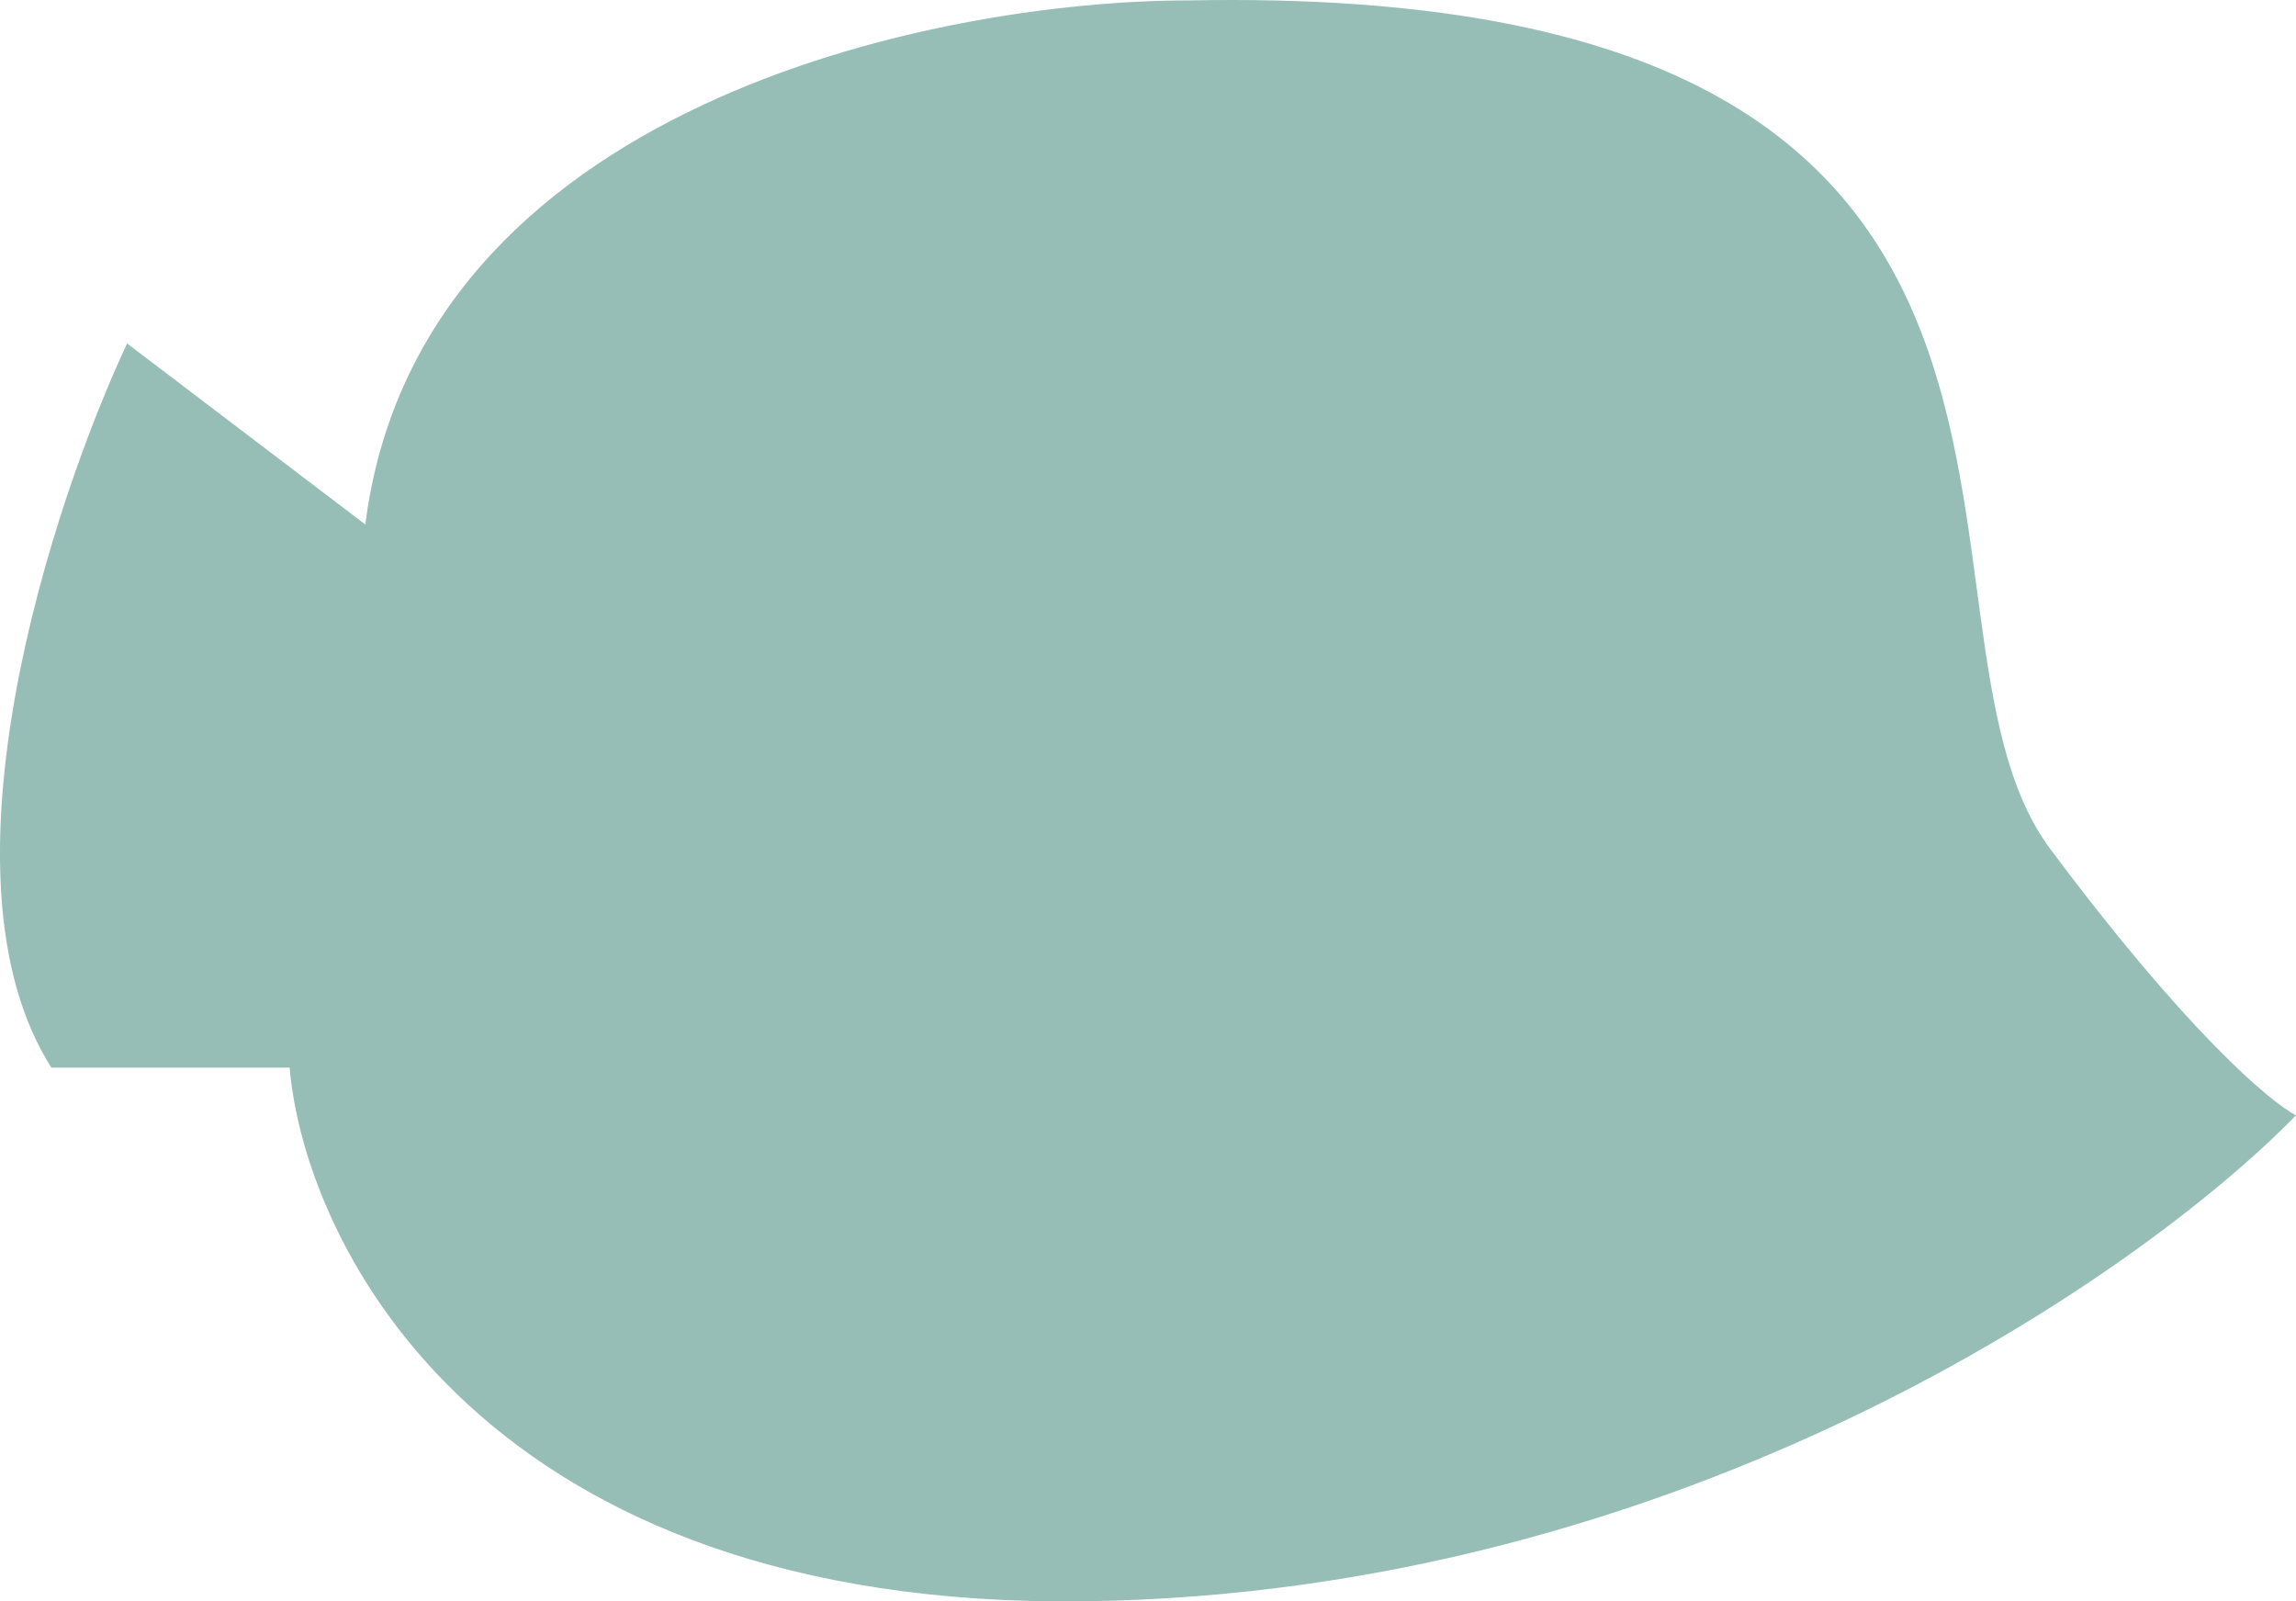 <svg width="76" height="53" viewBox="0 0 76 53" fill="none" xmlns="http://www.w3.org/2000/svg">
<path d="M67.855 28.082C72.366 34.137 75.165 36.492 76 36.912C70.883 42.168 55.7 52.744 35.901 52.996C16.103 53.248 10.109 41.327 9.587 35.335H1.701C-2.309 29.028 1.701 16.729 4.207 11.367L12.093 17.359C13.847 3.483 30.993 0.014 39.347 0.014C71.614 -0.617 62.216 20.513 67.855 28.082Z" fill="#4A8D81" fill-opacity="0.58"/>
</svg>
